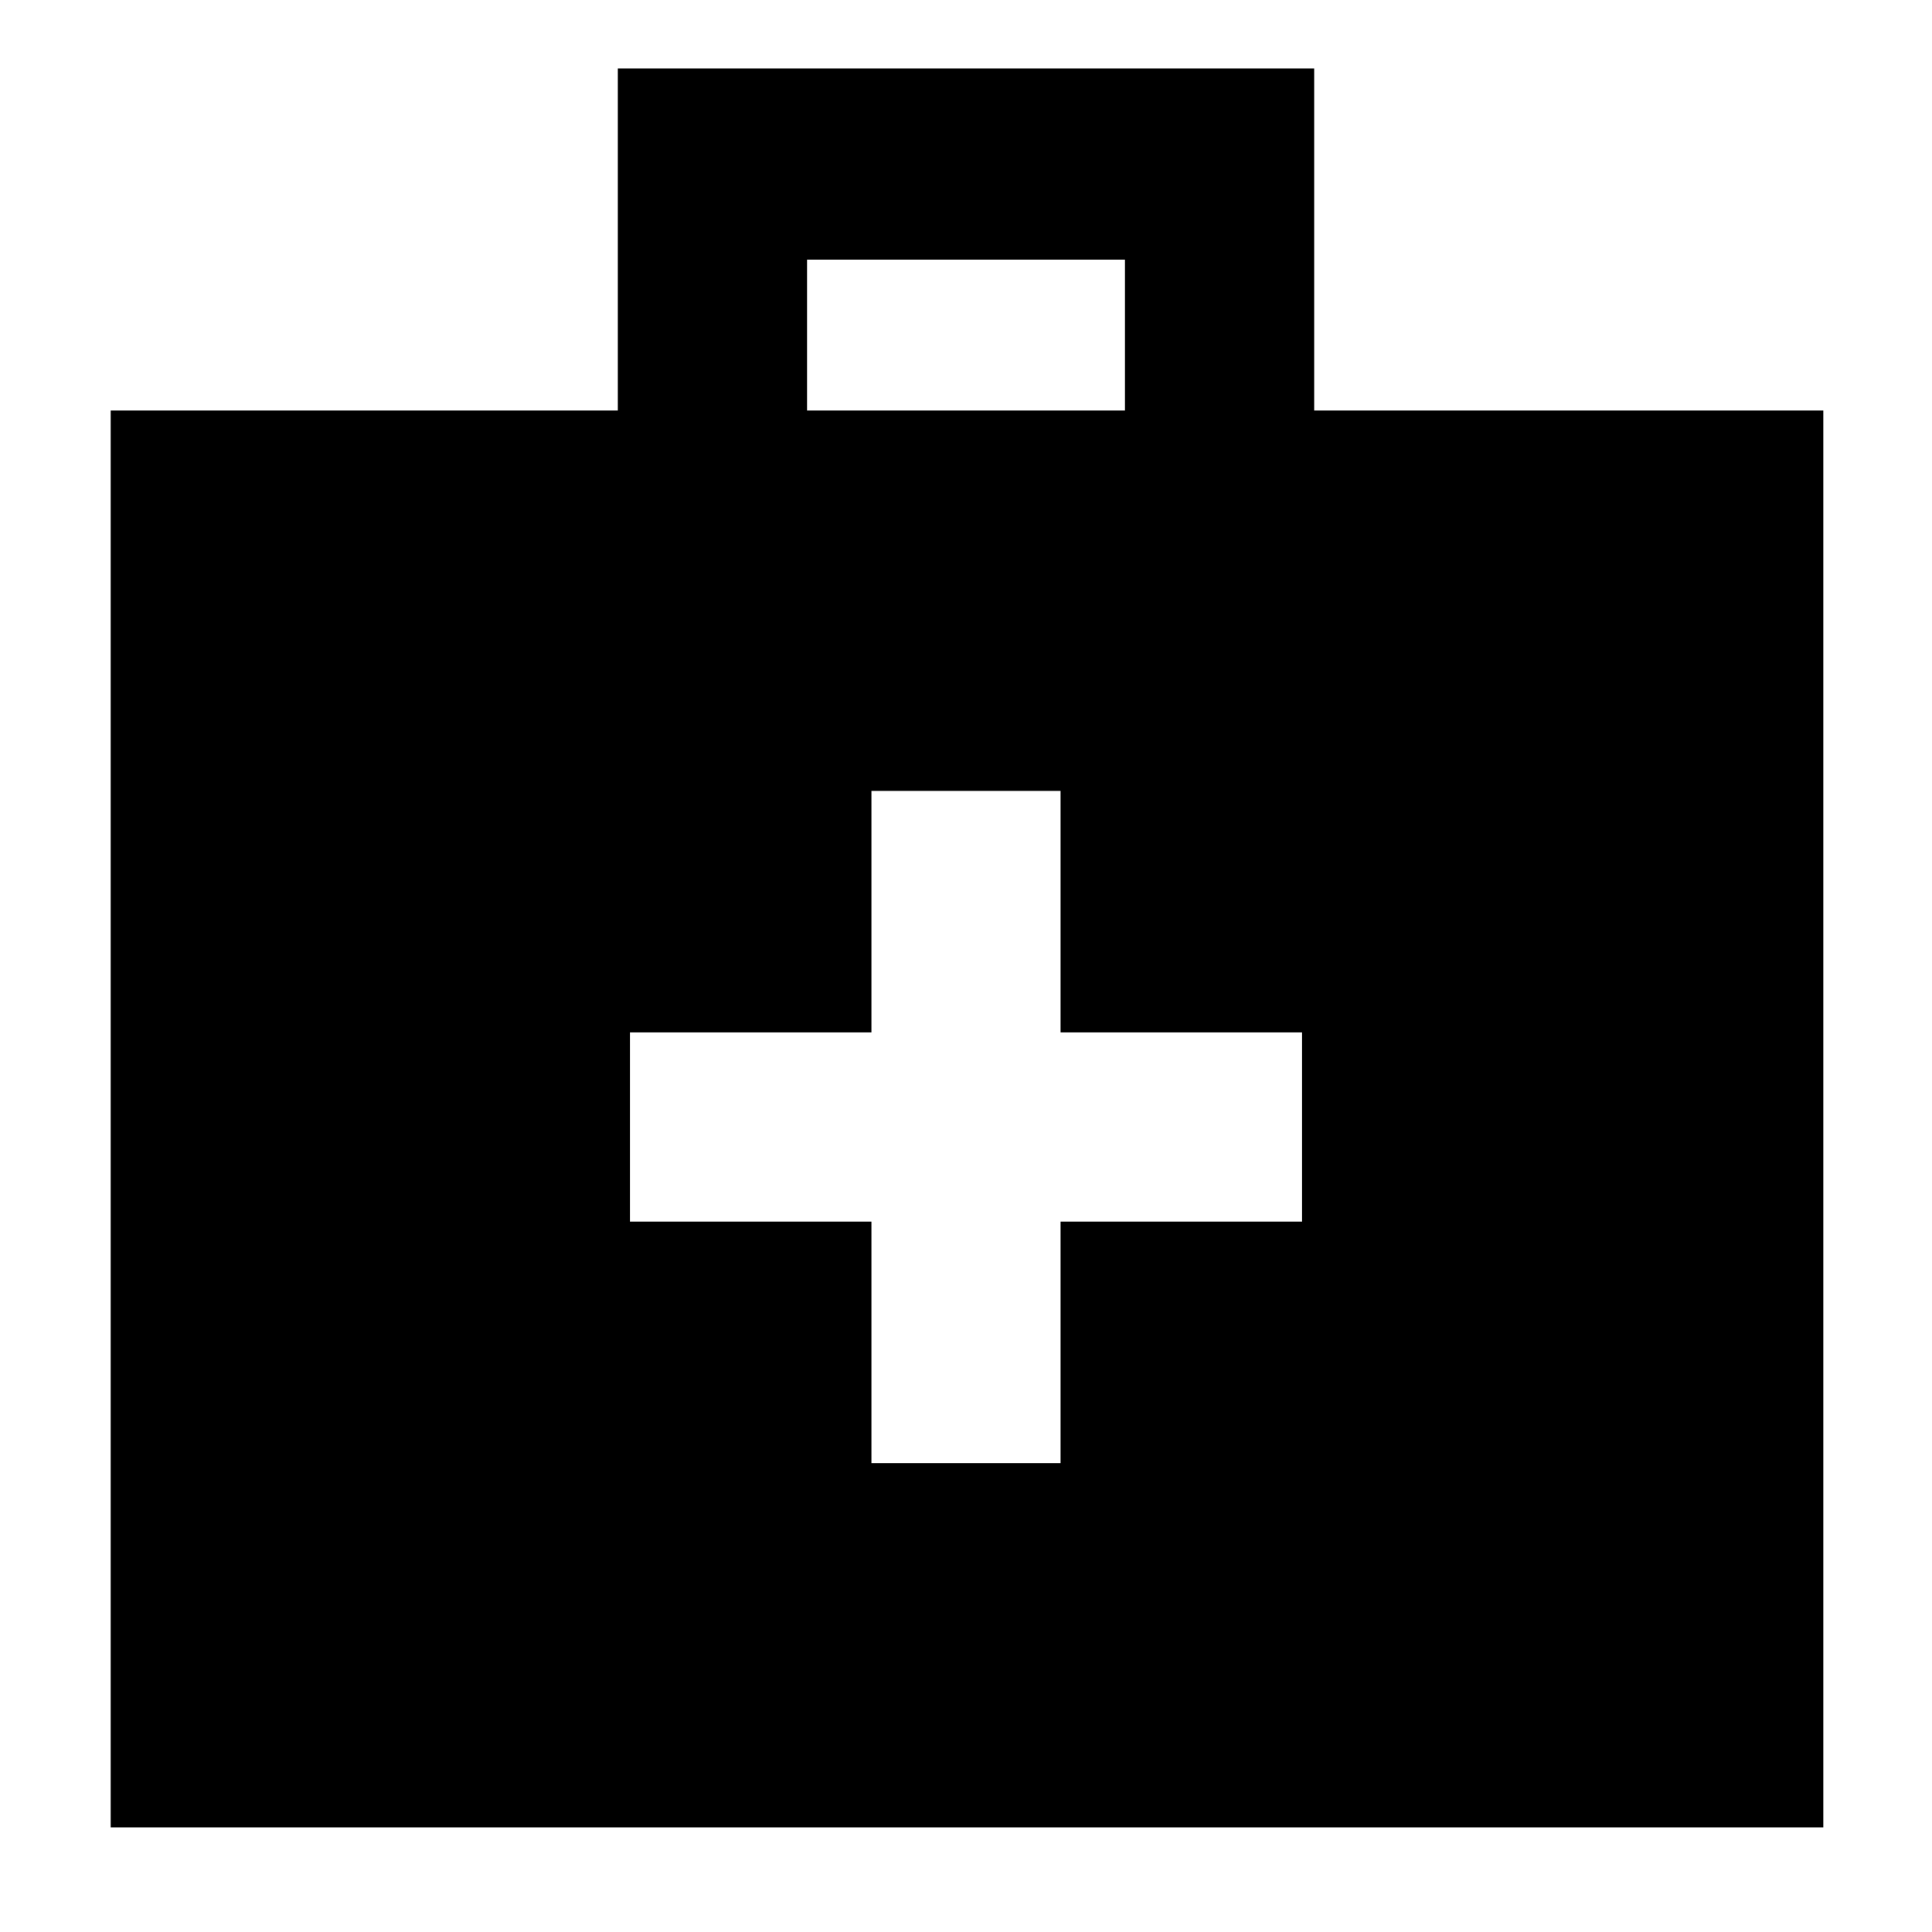 <svg xmlns="http://www.w3.org/2000/svg" width="48" height="48" viewBox="0 0 48 48"><path d="M21.65 36.35h4.7v-6h6v-4.7h-6v-6h-4.7v6h-6v4.7h6ZM2.75 45.4V10.2h12.6V1.7h17.3v8.5H45.3v35.2Zm17.3-35.2h7.9V6.45h-7.9Z"/></svg>